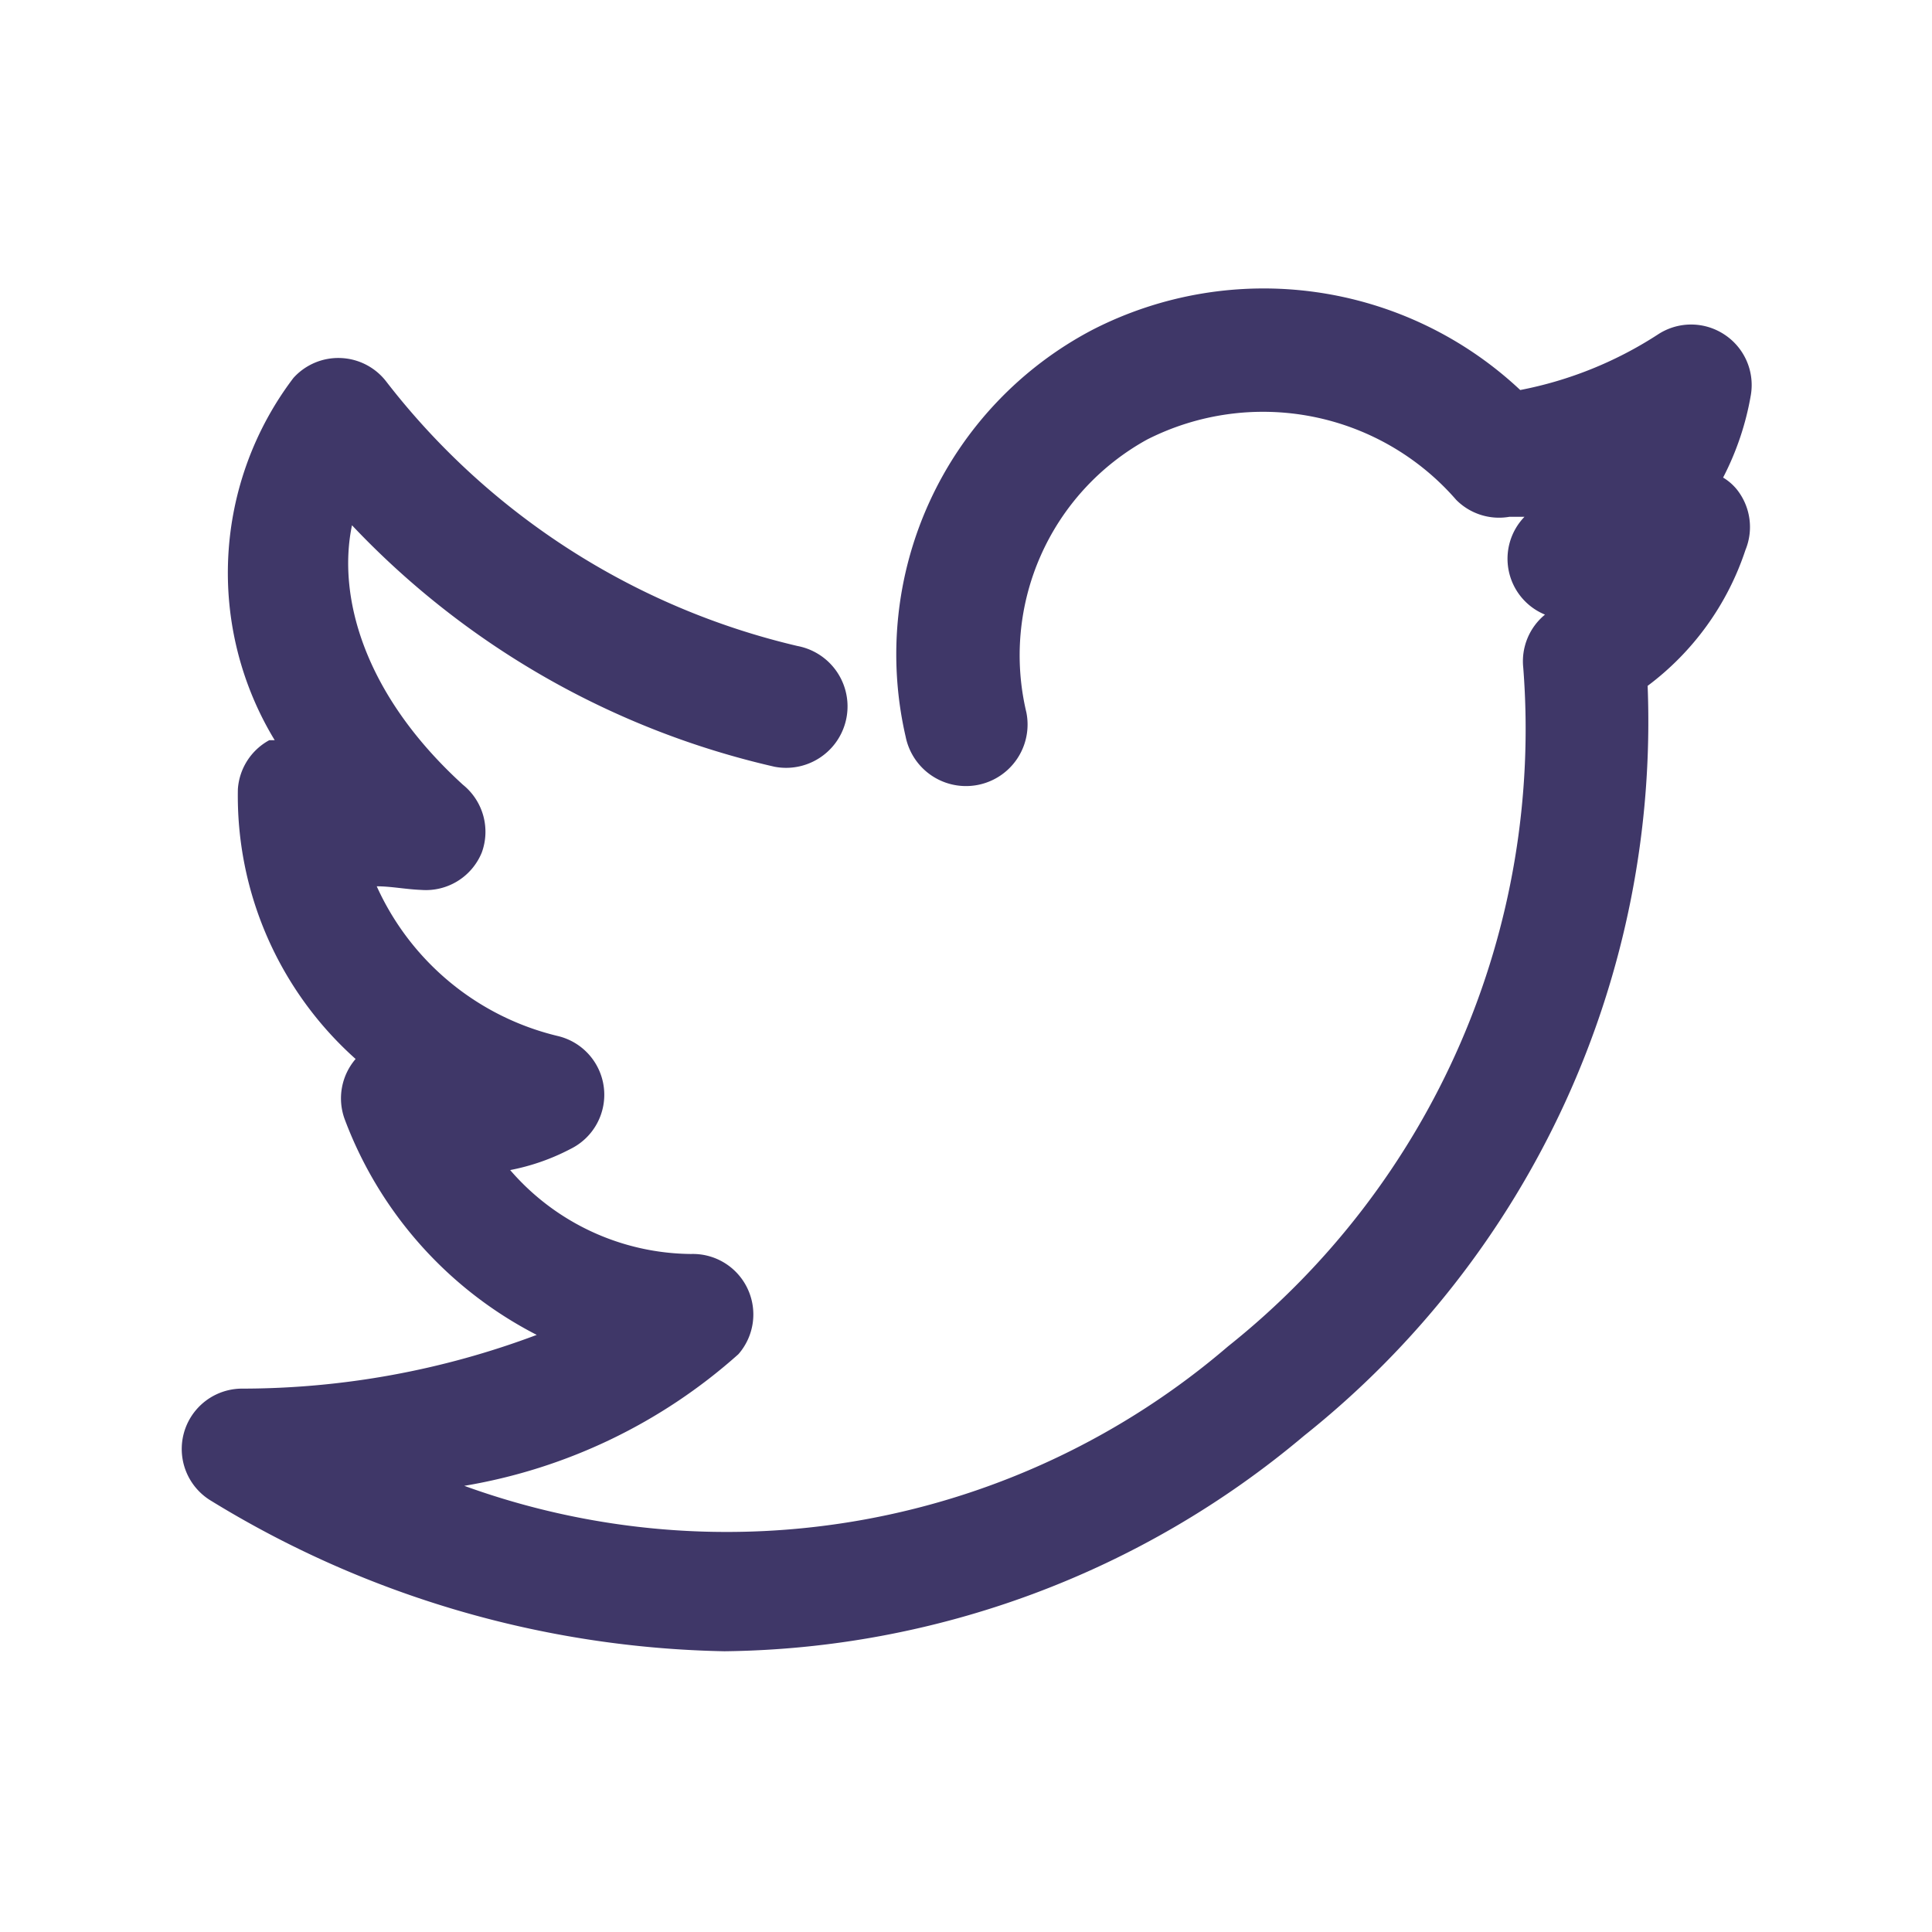 <svg viewBox="0 0 32 32" xmlns="http://www.w3.org/2000/svg"><path d="M28.77 8.11a.87.87 0 0 0-.23-.2A4.69 4.69 0 0 0 29 6.54a1 1 0 0 0-.44-1 1 1 0 0 0-1.1 0 6.42 6.42 0 0 1-2.28.92 6.21 6.21 0 0 0-7.08-1A6.07 6.07 0 0 0 15 12.2a1 1 0 0 0 2-.4 4.08 4.08 0 0 1 2-4.52 4.24 4.24 0 0 1 5.12 1 1 1 0 0 0 .88.28h.25a1 1 0 0 0 .34 1.62 1 1 0 0 0-.36.88 13.07 13.07 0 0 1-4.89 11.24 12.75 12.75 0 0 1-12.65 2.31 9.06 9.06 0 0 0 4.54-2.18 1 1 0 0 0 .15-1.09 1 1 0 0 0-.93-.57 4 4 0 0 1-3-1.39 3.63 3.63 0 0 0 1-.35A1 1 0 0 0 10 18a1 1 0 0 0-.76-.84 4.42 4.42 0 0 1-3-2.48c.24 0 .48.05.74.06a1 1 0 0 0 1-.62A1 1 0 0 0 7.67 13C6 11.48 5.59 9.85 5.83 8.7a13.88 13.88 0 0 0 7 4 1 1 0 1 0 .38-2 12.1 12.1 0 0 1-6.82-4.39 1 1 0 0 0-.75-.38 1 1 0 0 0-.78.33 5.34 5.34 0 0 0-.31 6h-.09a1 1 0 0 0-.52.81 5.84 5.84 0 0 0 1.95 4.47 1 1 0 0 0-.18 1 6.63 6.63 0 0 0 3.18 3.57A13.89 13.89 0 0 1 4 23a1 1 0 0 0-.5 1.86 16.84 16.84 0 0 0 8.5 2.49 15.16 15.16 0 0 0 9.6-3.57 15.12 15.12 0 0 0 5.69-12.42 4.62 4.62 0 0 0 1.62-2.25 1 1 0 0 0-.14-1Z" data-name="twitter bird social media trending" fill="#3f3768" class="fill-000000"></path></svg>
